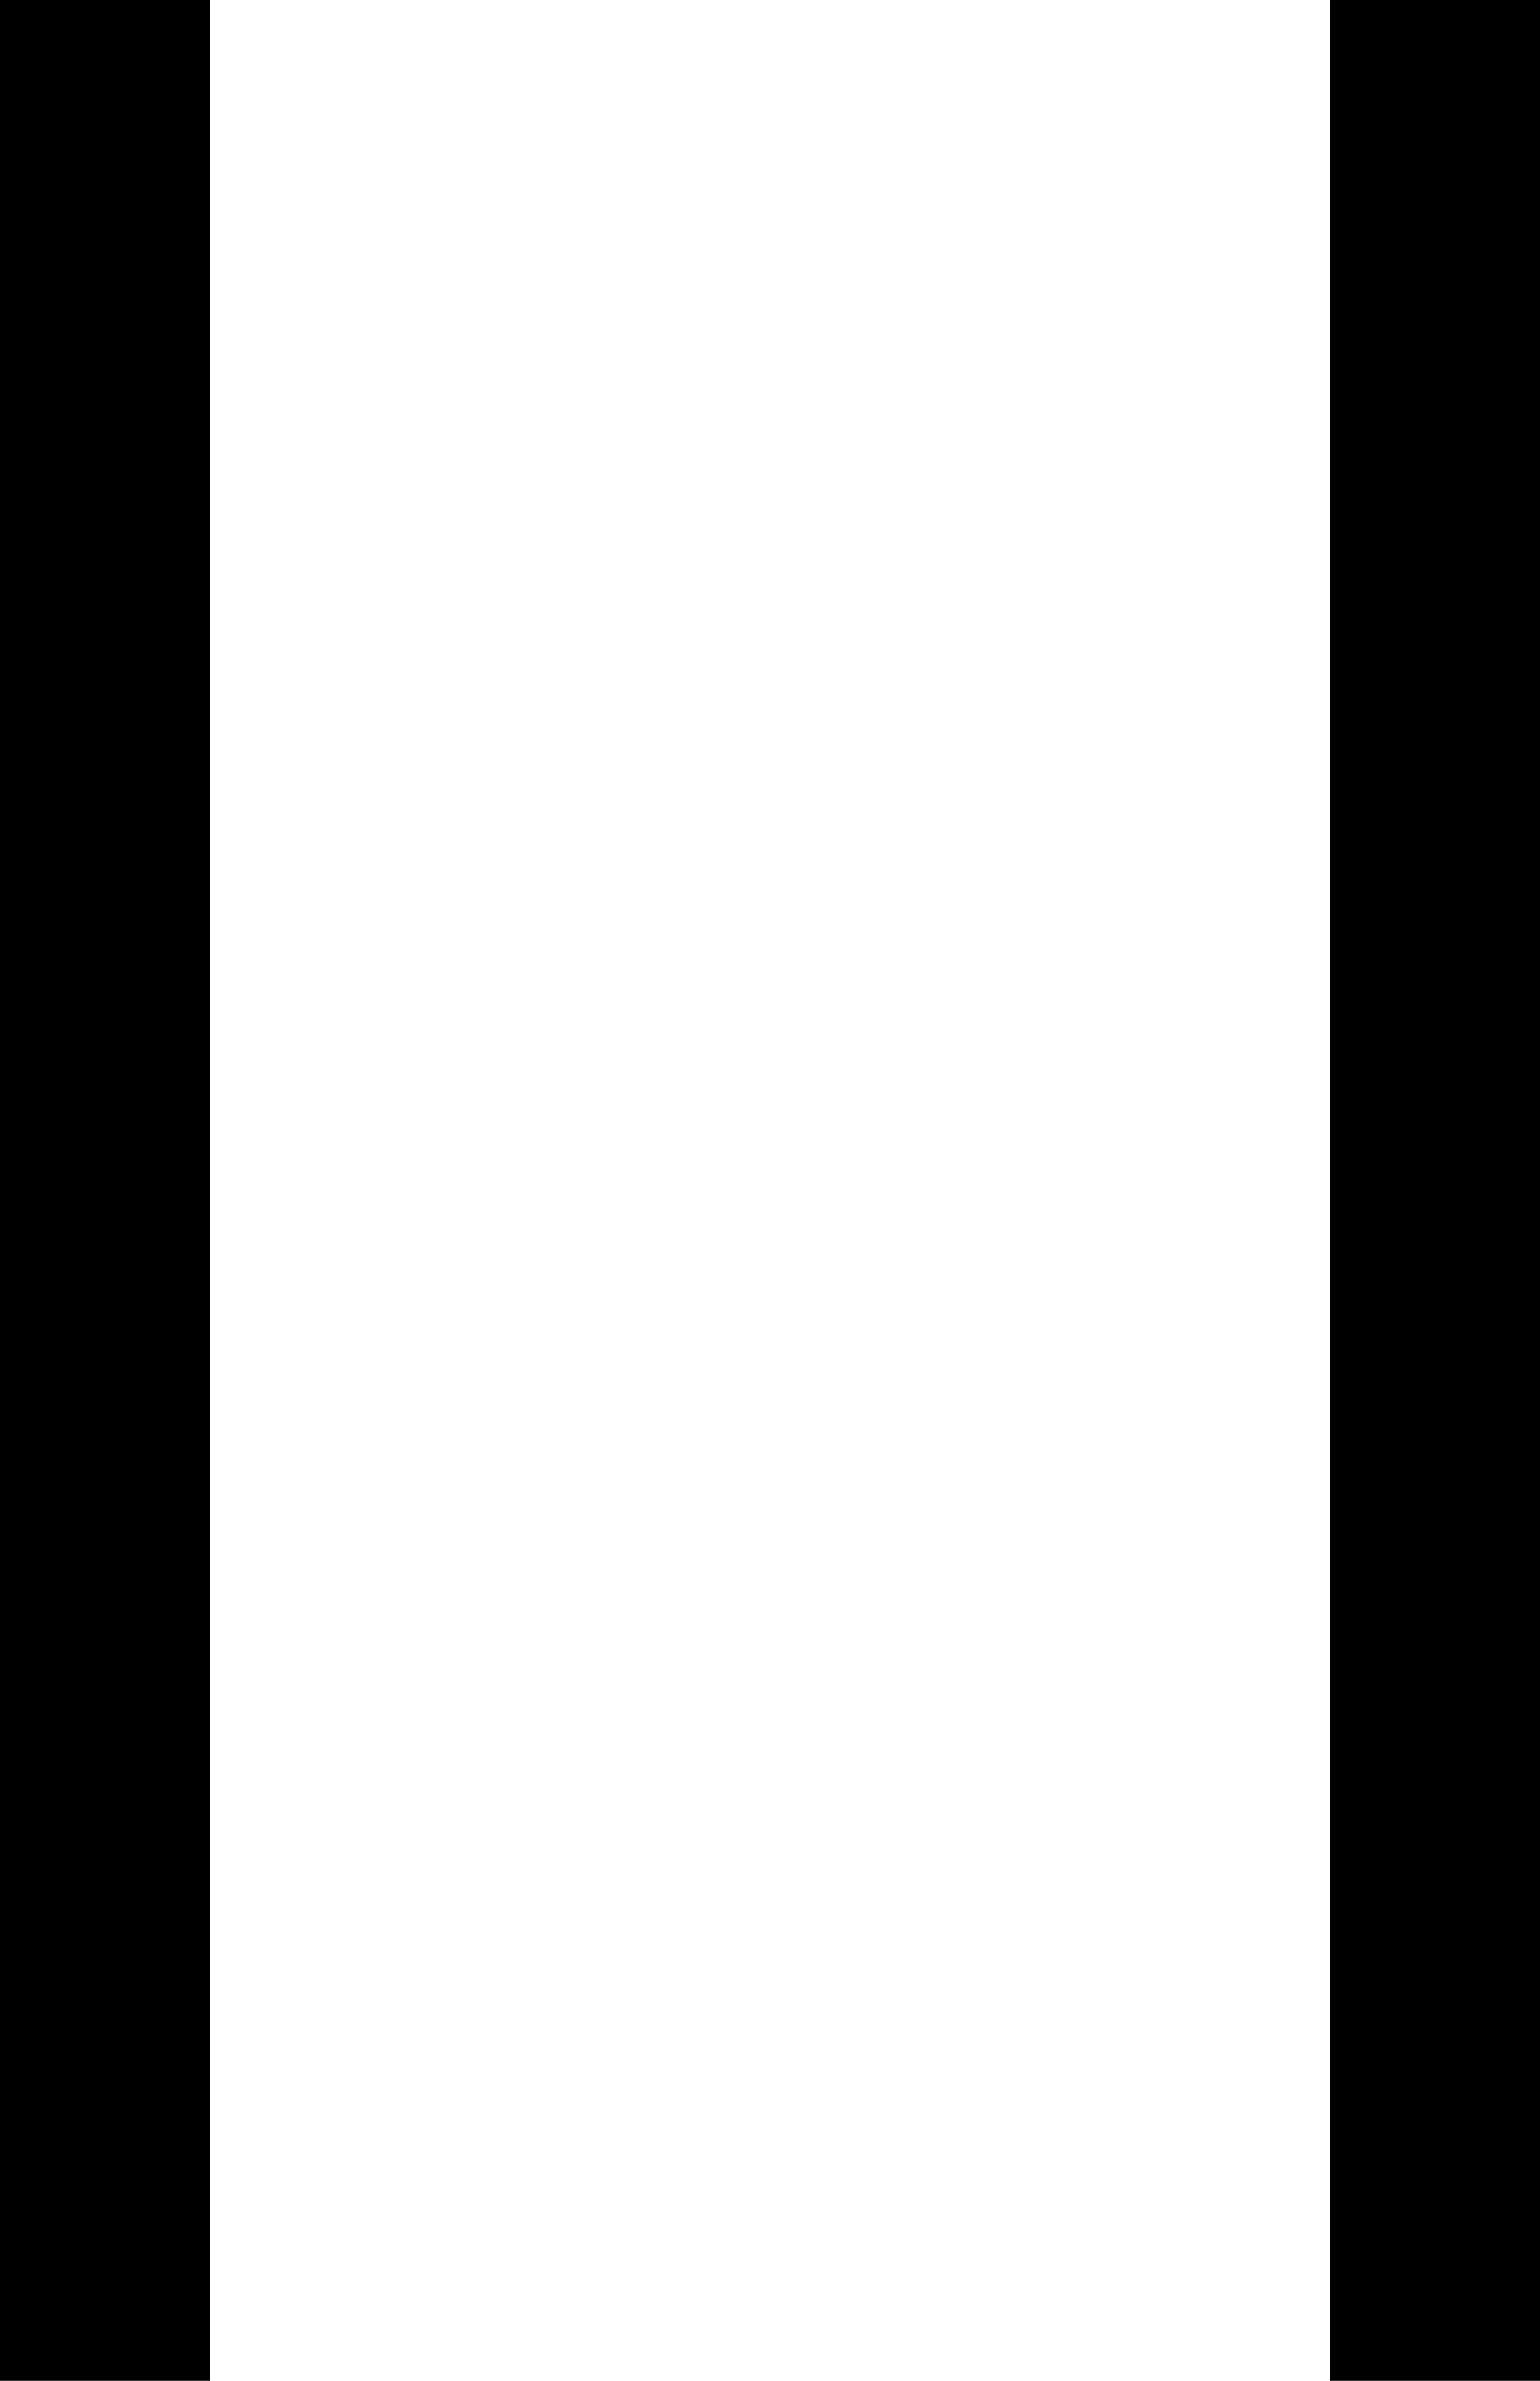 <?xml version="1.0" encoding="UTF-8" standalone="no"?>
<svg version="1.1" xmlns="http://www.w3.org/2000/svg" xmlns:xlink="http://www.w3.org/1999/xlink" x="0" y="0" viewBox="0 0 11 17" height="17" width="11">
  <path d="m 0.75,0 v 17 0" stroke="currentColor" stroke-width="1.5" stroke-linecap="butt" />
  <path d="m 10.25,0 v 17 0" stroke="currentColor" stroke-width="1.5" stroke-linecap="butt" />
</svg>
